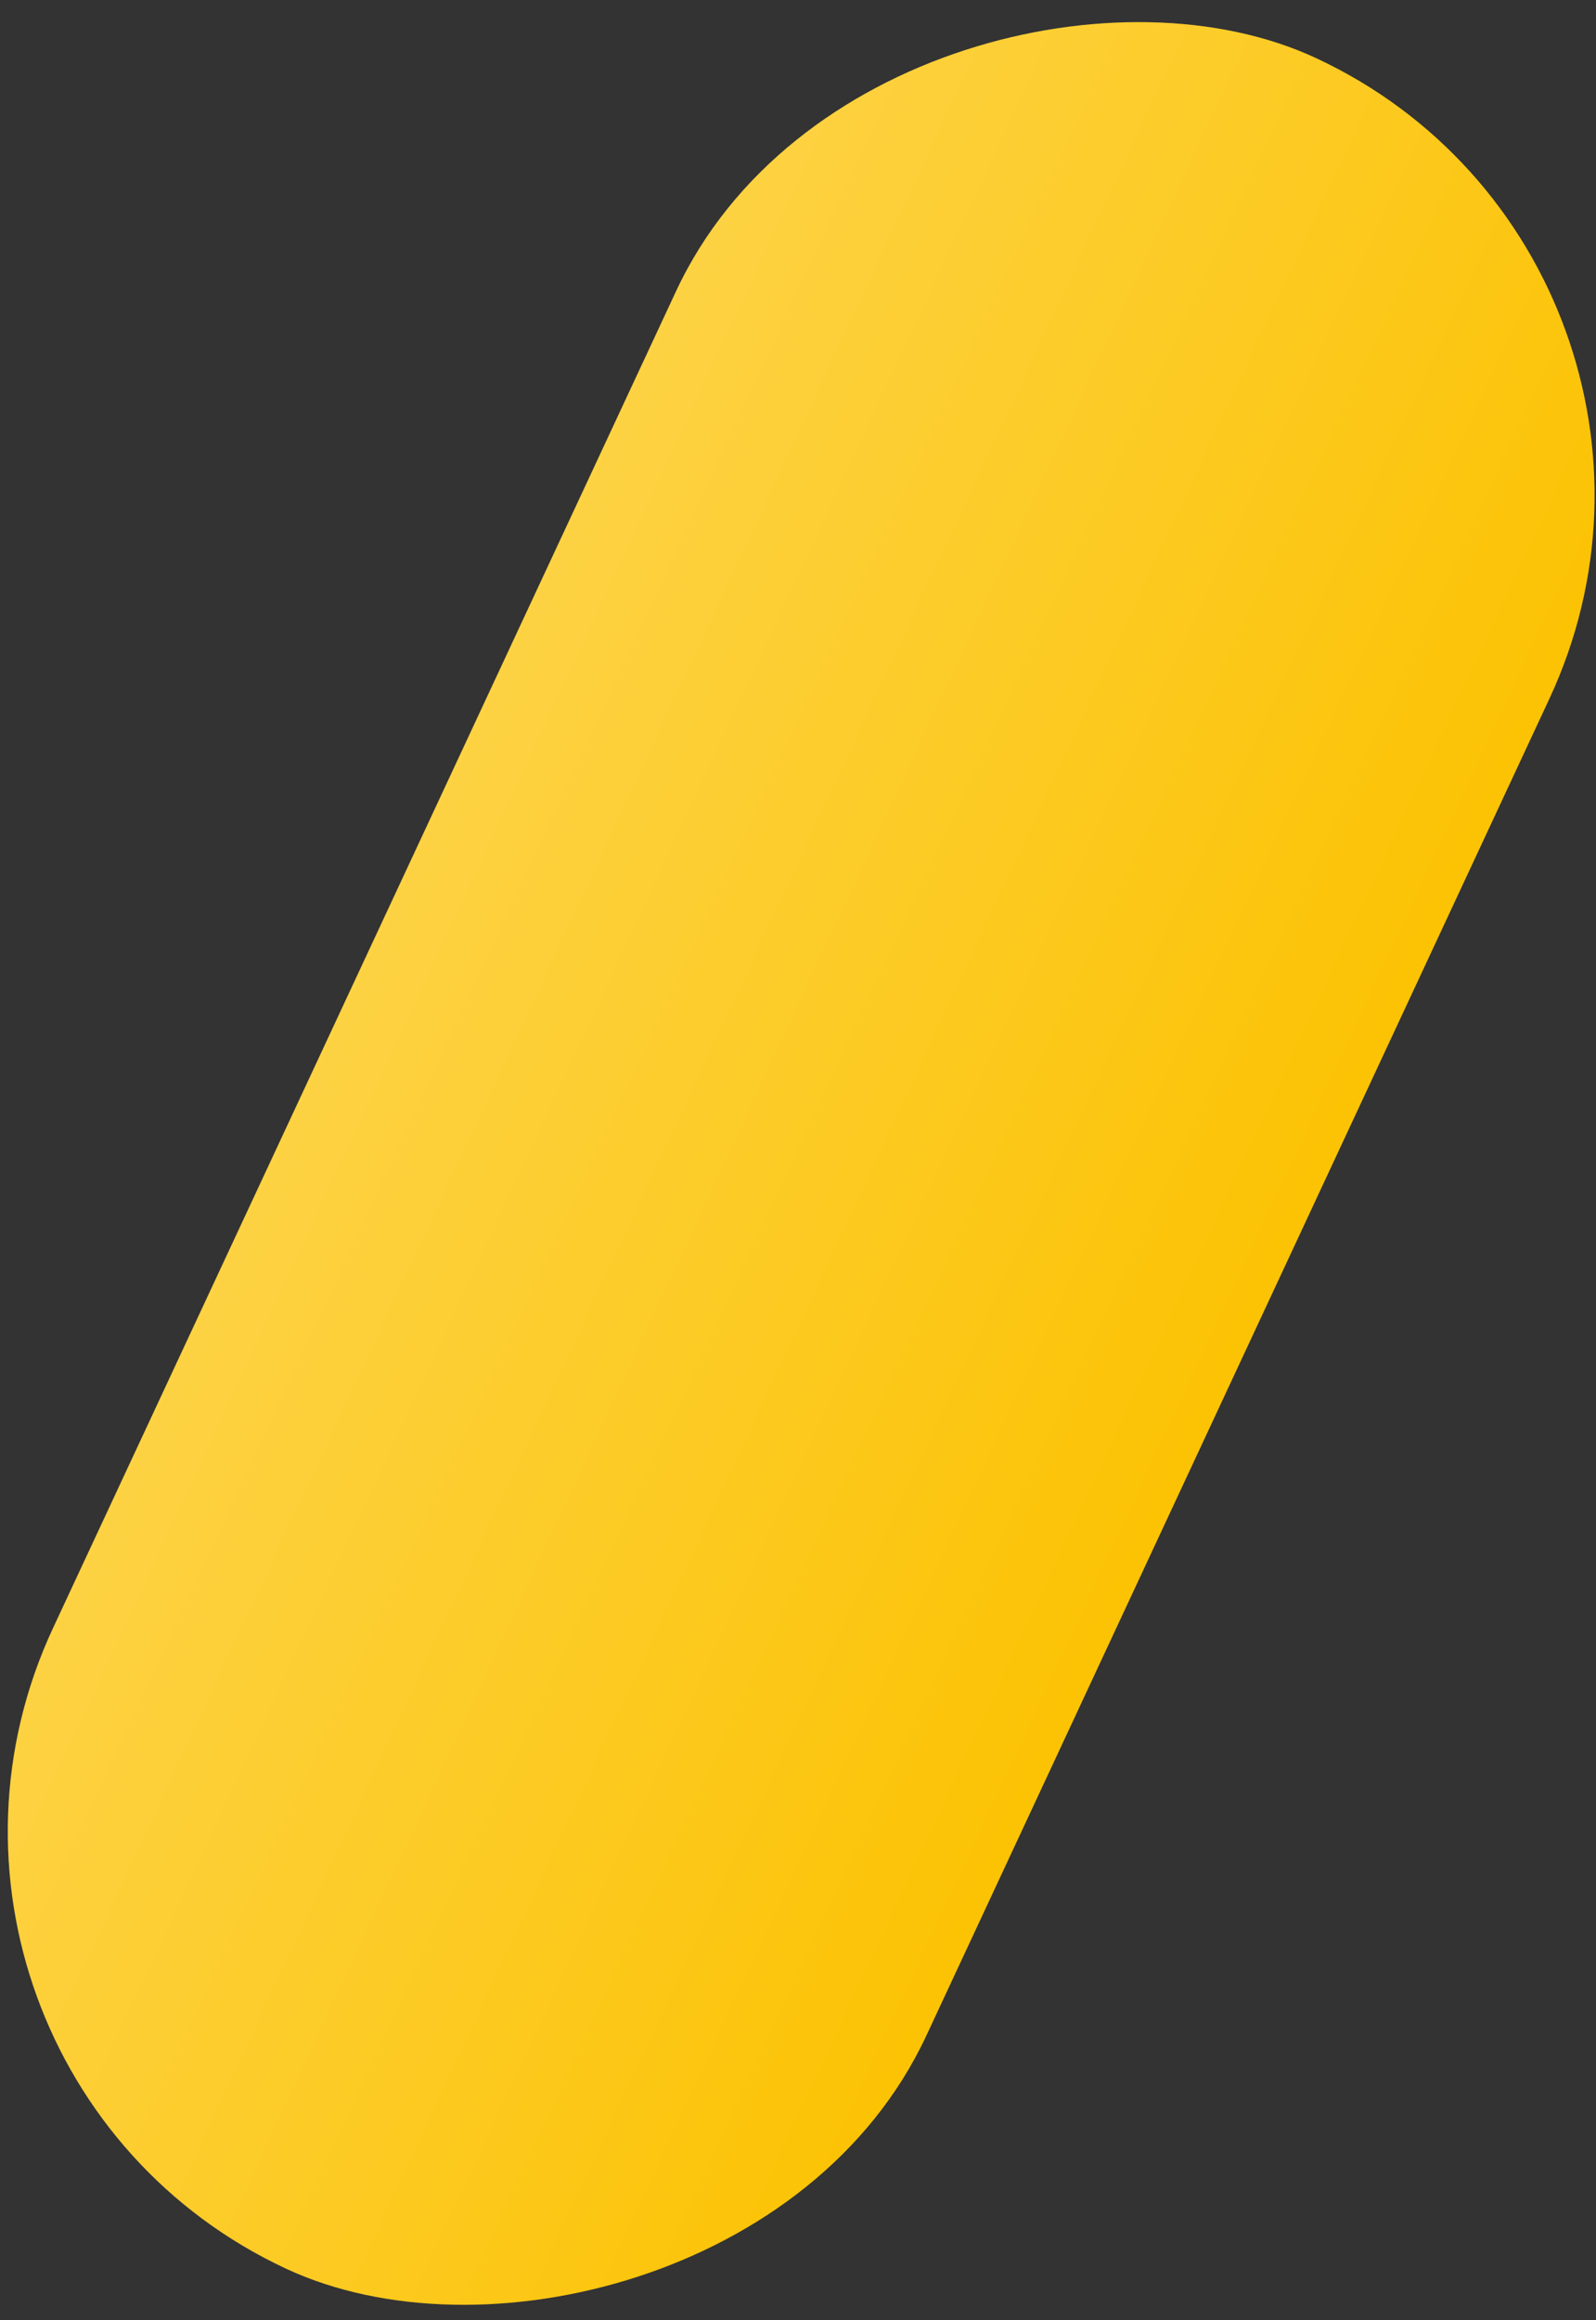 <svg width="106" height="154" viewBox="0 0 106 154" fill="none" xmlns="http://www.w3.org/2000/svg">
<rect x="0" y="0" width="106" height="154" fill="#333333" stroke="none"/>
<rect x="-10" y="137.068" width="161.896" height="64" rx="32" transform="rotate(-65 -10 137.068)" fill="#FCC304"/>
<rect x="-10" y="137.068" width="161.896" height="64" rx="32" transform="rotate(-65 -10 137.068)" fill="url(#paint0_linear)" fill-opacity="0.25"/>
<defs>
<linearGradient id="paint0_linear" x1="70.948" y1="137.068" x2="70.948" y2="201.068" gradientUnits="userSpaceOnUse">
<stop stop-color="white"/>
<stop offset="1" stop-color="white" stop-opacity="0"/>
</linearGradient>
</defs>
</svg>
